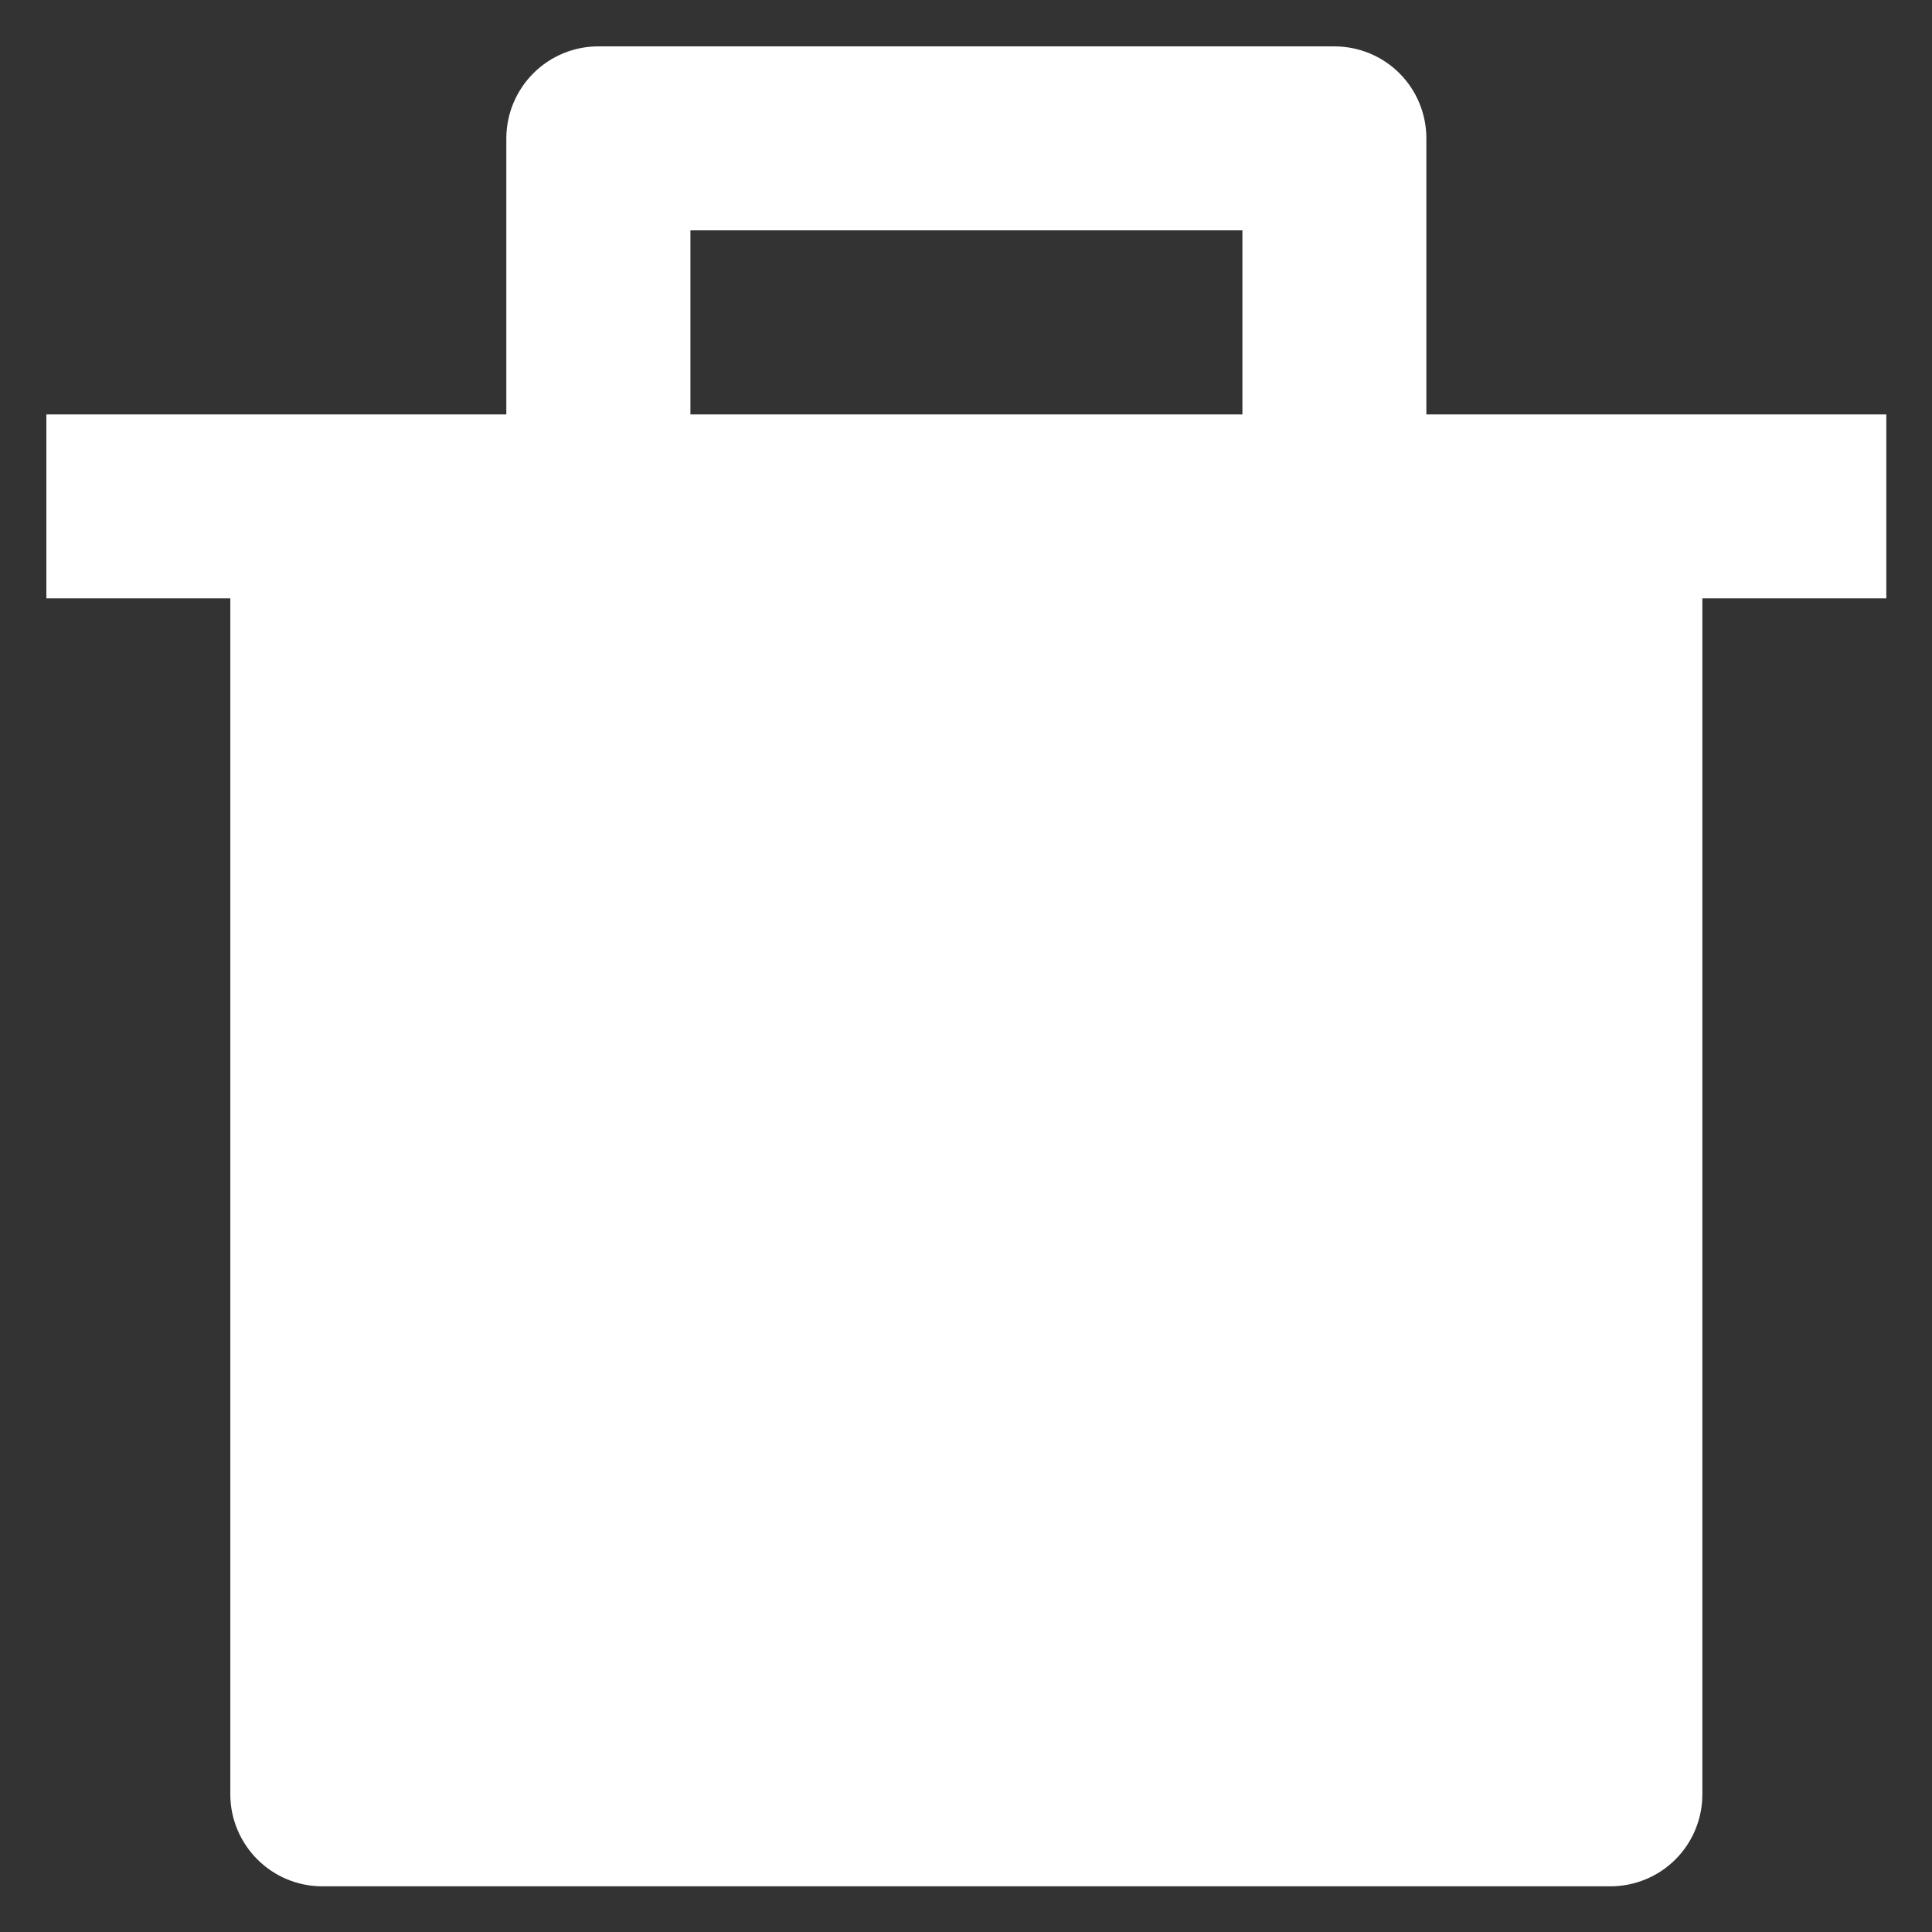 <svg width="14" height="14" viewBox="0 0 14 14" fill="none" xmlns="http://www.w3.org/2000/svg">
<rect x="0" y="0" width="14" height="14" fill="#333333" stroke="none"/>
<path d="M3.669 3.003V1.003C3.669 0.826 3.74 0.656 3.865 0.531C3.99 0.406 4.159 0.336 4.336 0.336H9.669C9.846 0.336 10.016 0.406 10.141 0.531C10.266 0.656 10.336 0.826 10.336 1.003V3.003H13.669V4.336H12.336V13.003C12.336 13.179 12.266 13.349 12.141 13.474C12.016 13.599 11.846 13.669 11.669 13.669H2.336C2.159 13.669 1.99 13.599 1.865 13.474C1.74 13.349 1.669 13.179 1.669 13.003V4.336H0.336V3.003H3.669ZM5.003 1.669V3.003H9.003V1.669H5.003Z" fill="white"/>
</svg>